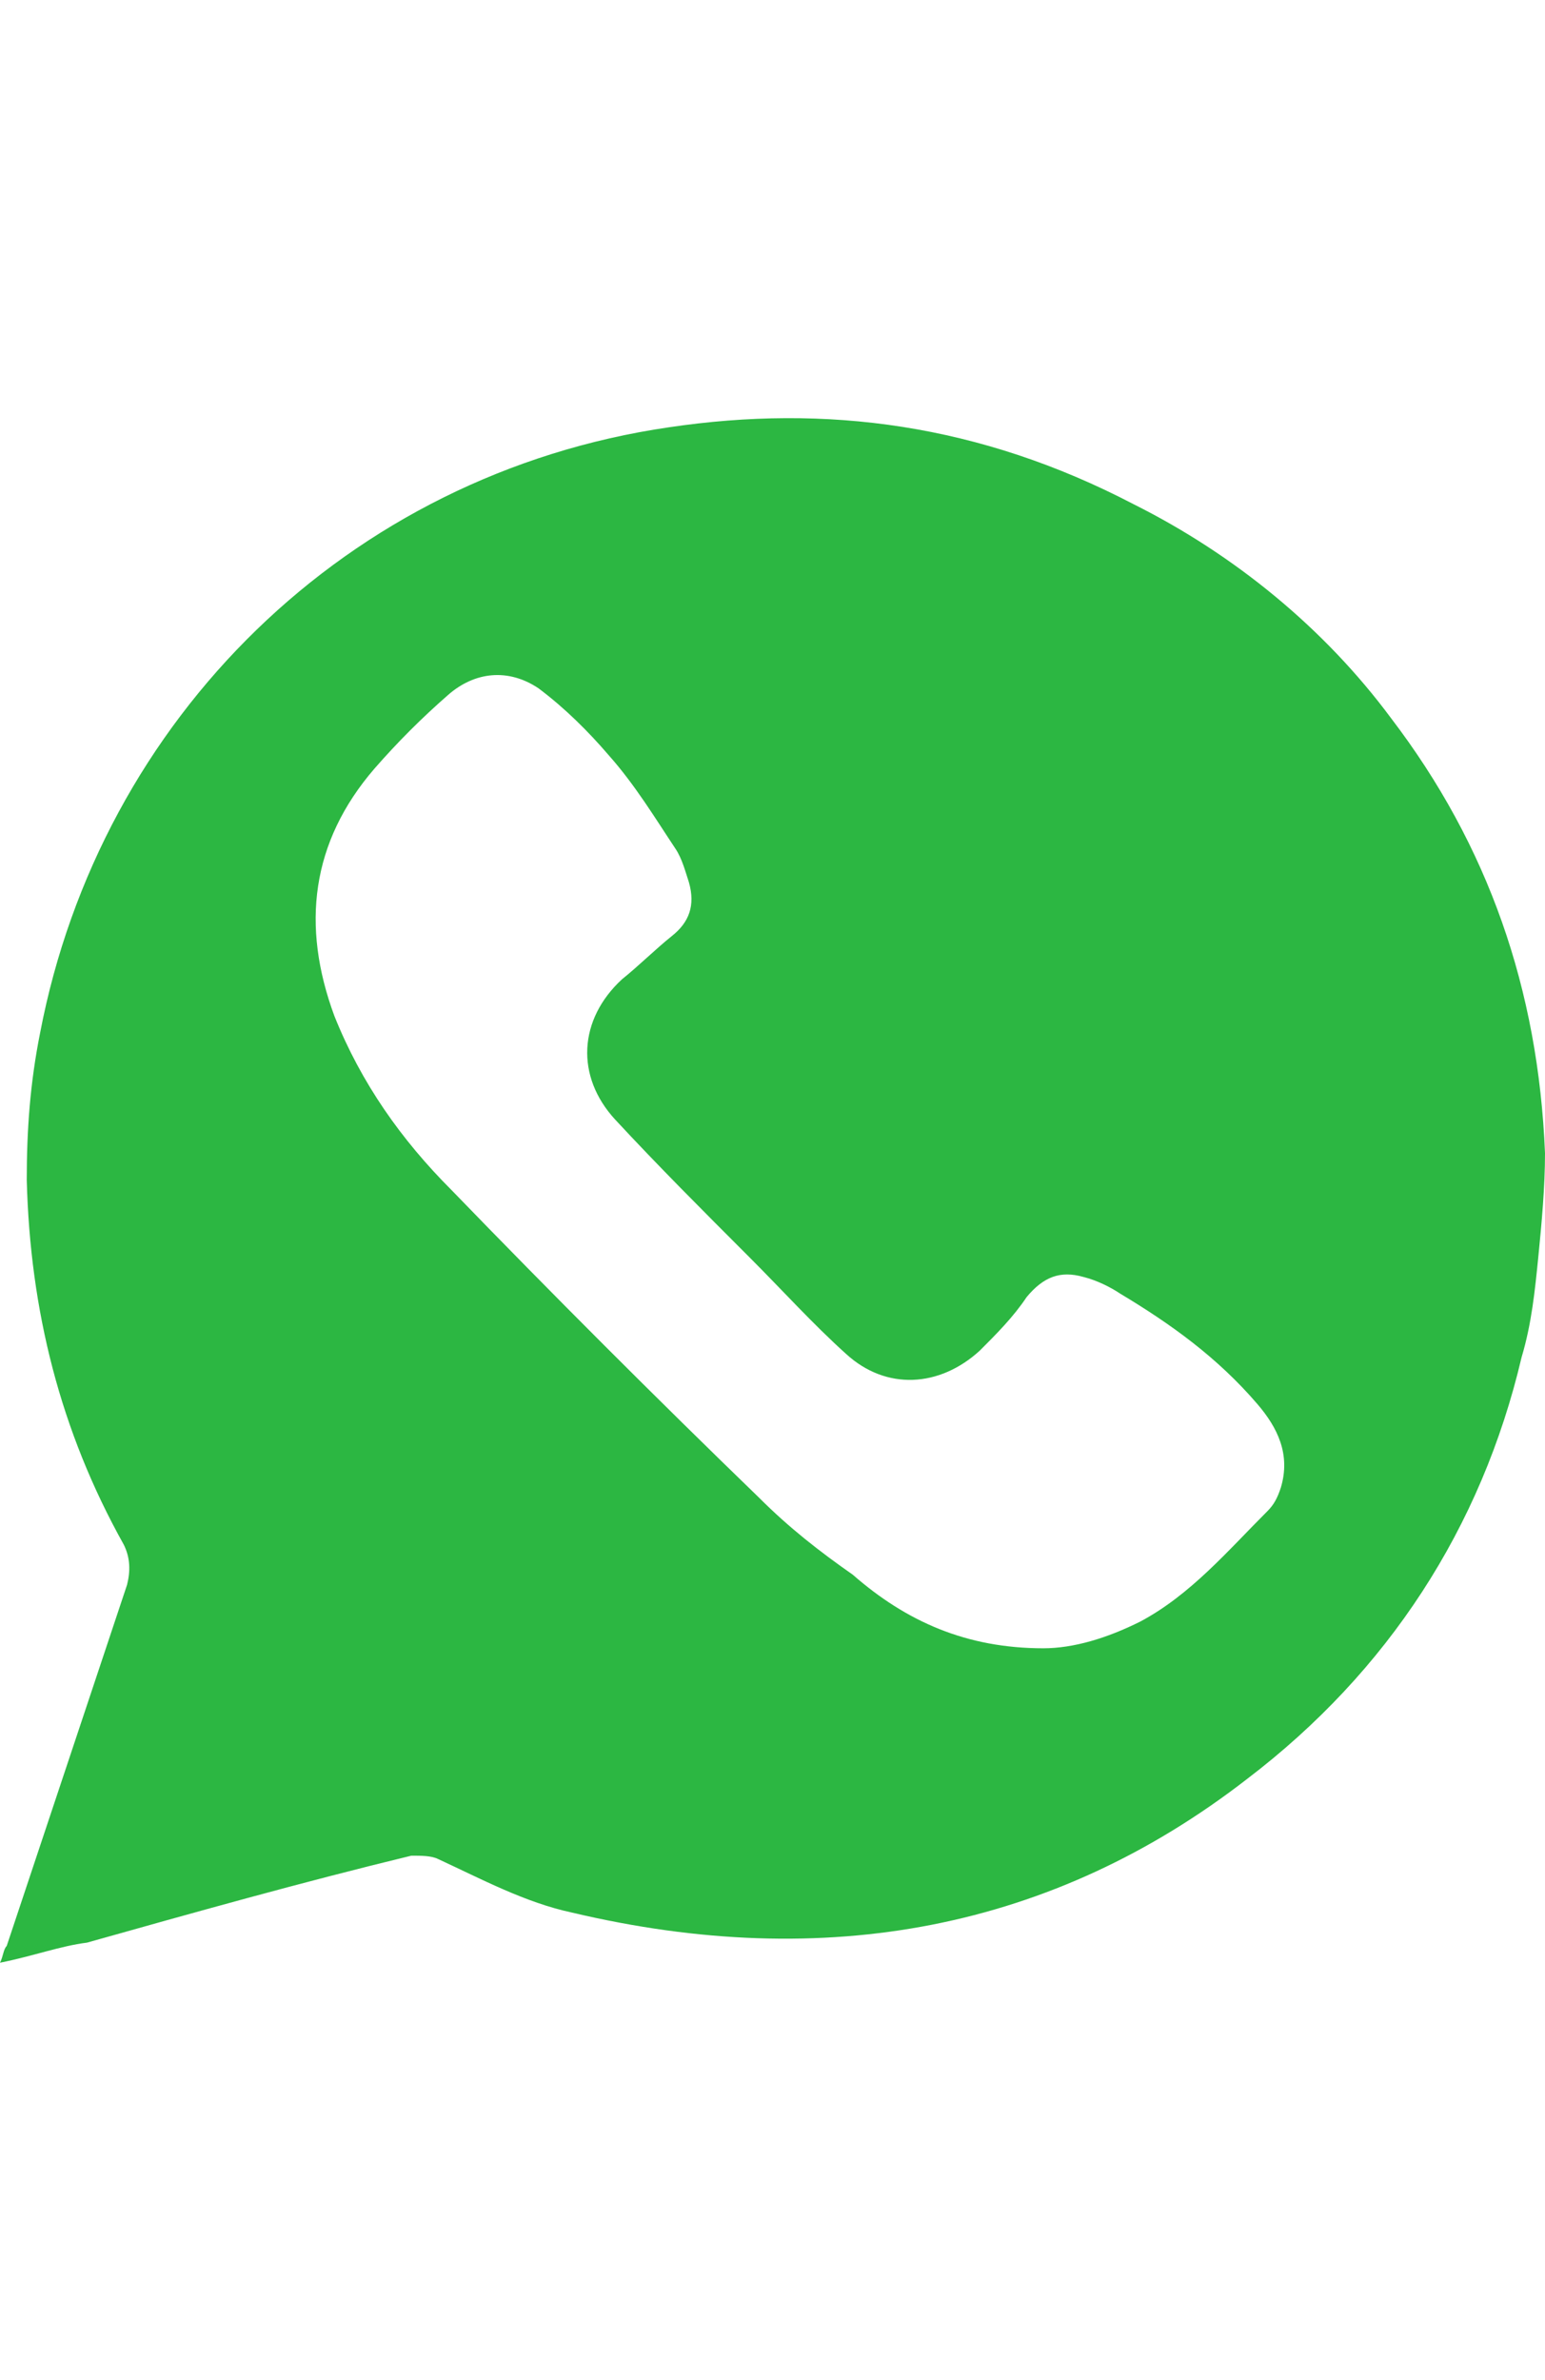 <svg version="1.2" baseProfile="tiny" xmlns="http://www.w3.org/2000/svg" xmlns:xlink="http://www.w3.org/1999/xlink" x="0px" y="0px" viewBox="0 0 46.2 46.2" xml:space="preserve" width="30">
                                                        <path fill="#2CB742" d="M46.2,22c0,1-0.1,2.1-0.2,3.1c-0.1,1-0.2,2-0.5,3c-1.2,5.1-4,9.4-8.2,12.6c-5.8,4.5-12.6,5.8-20.2,4
	c-1.4-0.3-2.7-1-4-1.6c-0.2-0.1-0.5-0.1-0.8-0.1c-3.3,0.8-6.5,1.7-9.7,2.6C1.8,45.7,1,46,0,46.2c0.1-0.2,0.1-0.4,0.2-0.5
	c1.2-3.6,2.4-7.2,3.6-10.8c0.1-0.4,0.1-0.8-0.1-1.2c-1.9-3.4-2.8-7-2.9-10.9c0-1.5,0.1-2.9,0.4-4.4C3,9,10.4,1.7,20,0.3
	c4.7-0.7,9.3-0.1,13.9,2.3c3,1.5,5.7,3.7,7.7,6.4C44.5,12.8,46,17.1,46.2,22L46.2,22z M31.2,36.8c0.9,0,1.9-0.3,2.9-0.8
	c1.5-0.8,2.6-2.1,3.8-3.3c0.2-0.2,0.3-0.4,0.4-0.7c0.3-1-0.1-1.8-0.7-2.5c-1.2-1.4-2.6-2.4-4.1-3.3c-0.3-0.2-0.7-0.4-1.1-0.5
	c-0.7-0.2-1.2,0-1.7,0.6c-0.4,0.6-0.9,1.1-1.4,1.6c-1.2,1.1-2.8,1.2-4,0.1c-1-0.9-1.9-1.9-2.9-2.9c-1.4-1.4-2.7-2.7-4-4.1
	c-1.2-1.3-1.1-3,0.2-4.2c0.5-0.4,1-0.9,1.5-1.3c0.5-0.4,0.7-0.9,0.5-1.6c-0.1-0.3-0.2-0.7-0.4-1c-0.6-0.9-1.2-1.9-2-2.8
	c-0.6-0.7-1.3-1.4-2.1-2c-0.9-0.6-1.9-0.5-2.7,0.2c-0.8,0.7-1.5,1.4-2.2,2.2c-1.9,2.2-2.2,4.7-1.2,7.4c0.8,2,2,3.7,3.5,5.2
	c3,3.1,6.1,6.2,9.2,9.2c0.9,0.9,1.8,1.6,2.8,2.3C27.1,36,28.9,36.8,31.2,36.8z" />
                                                    </svg>